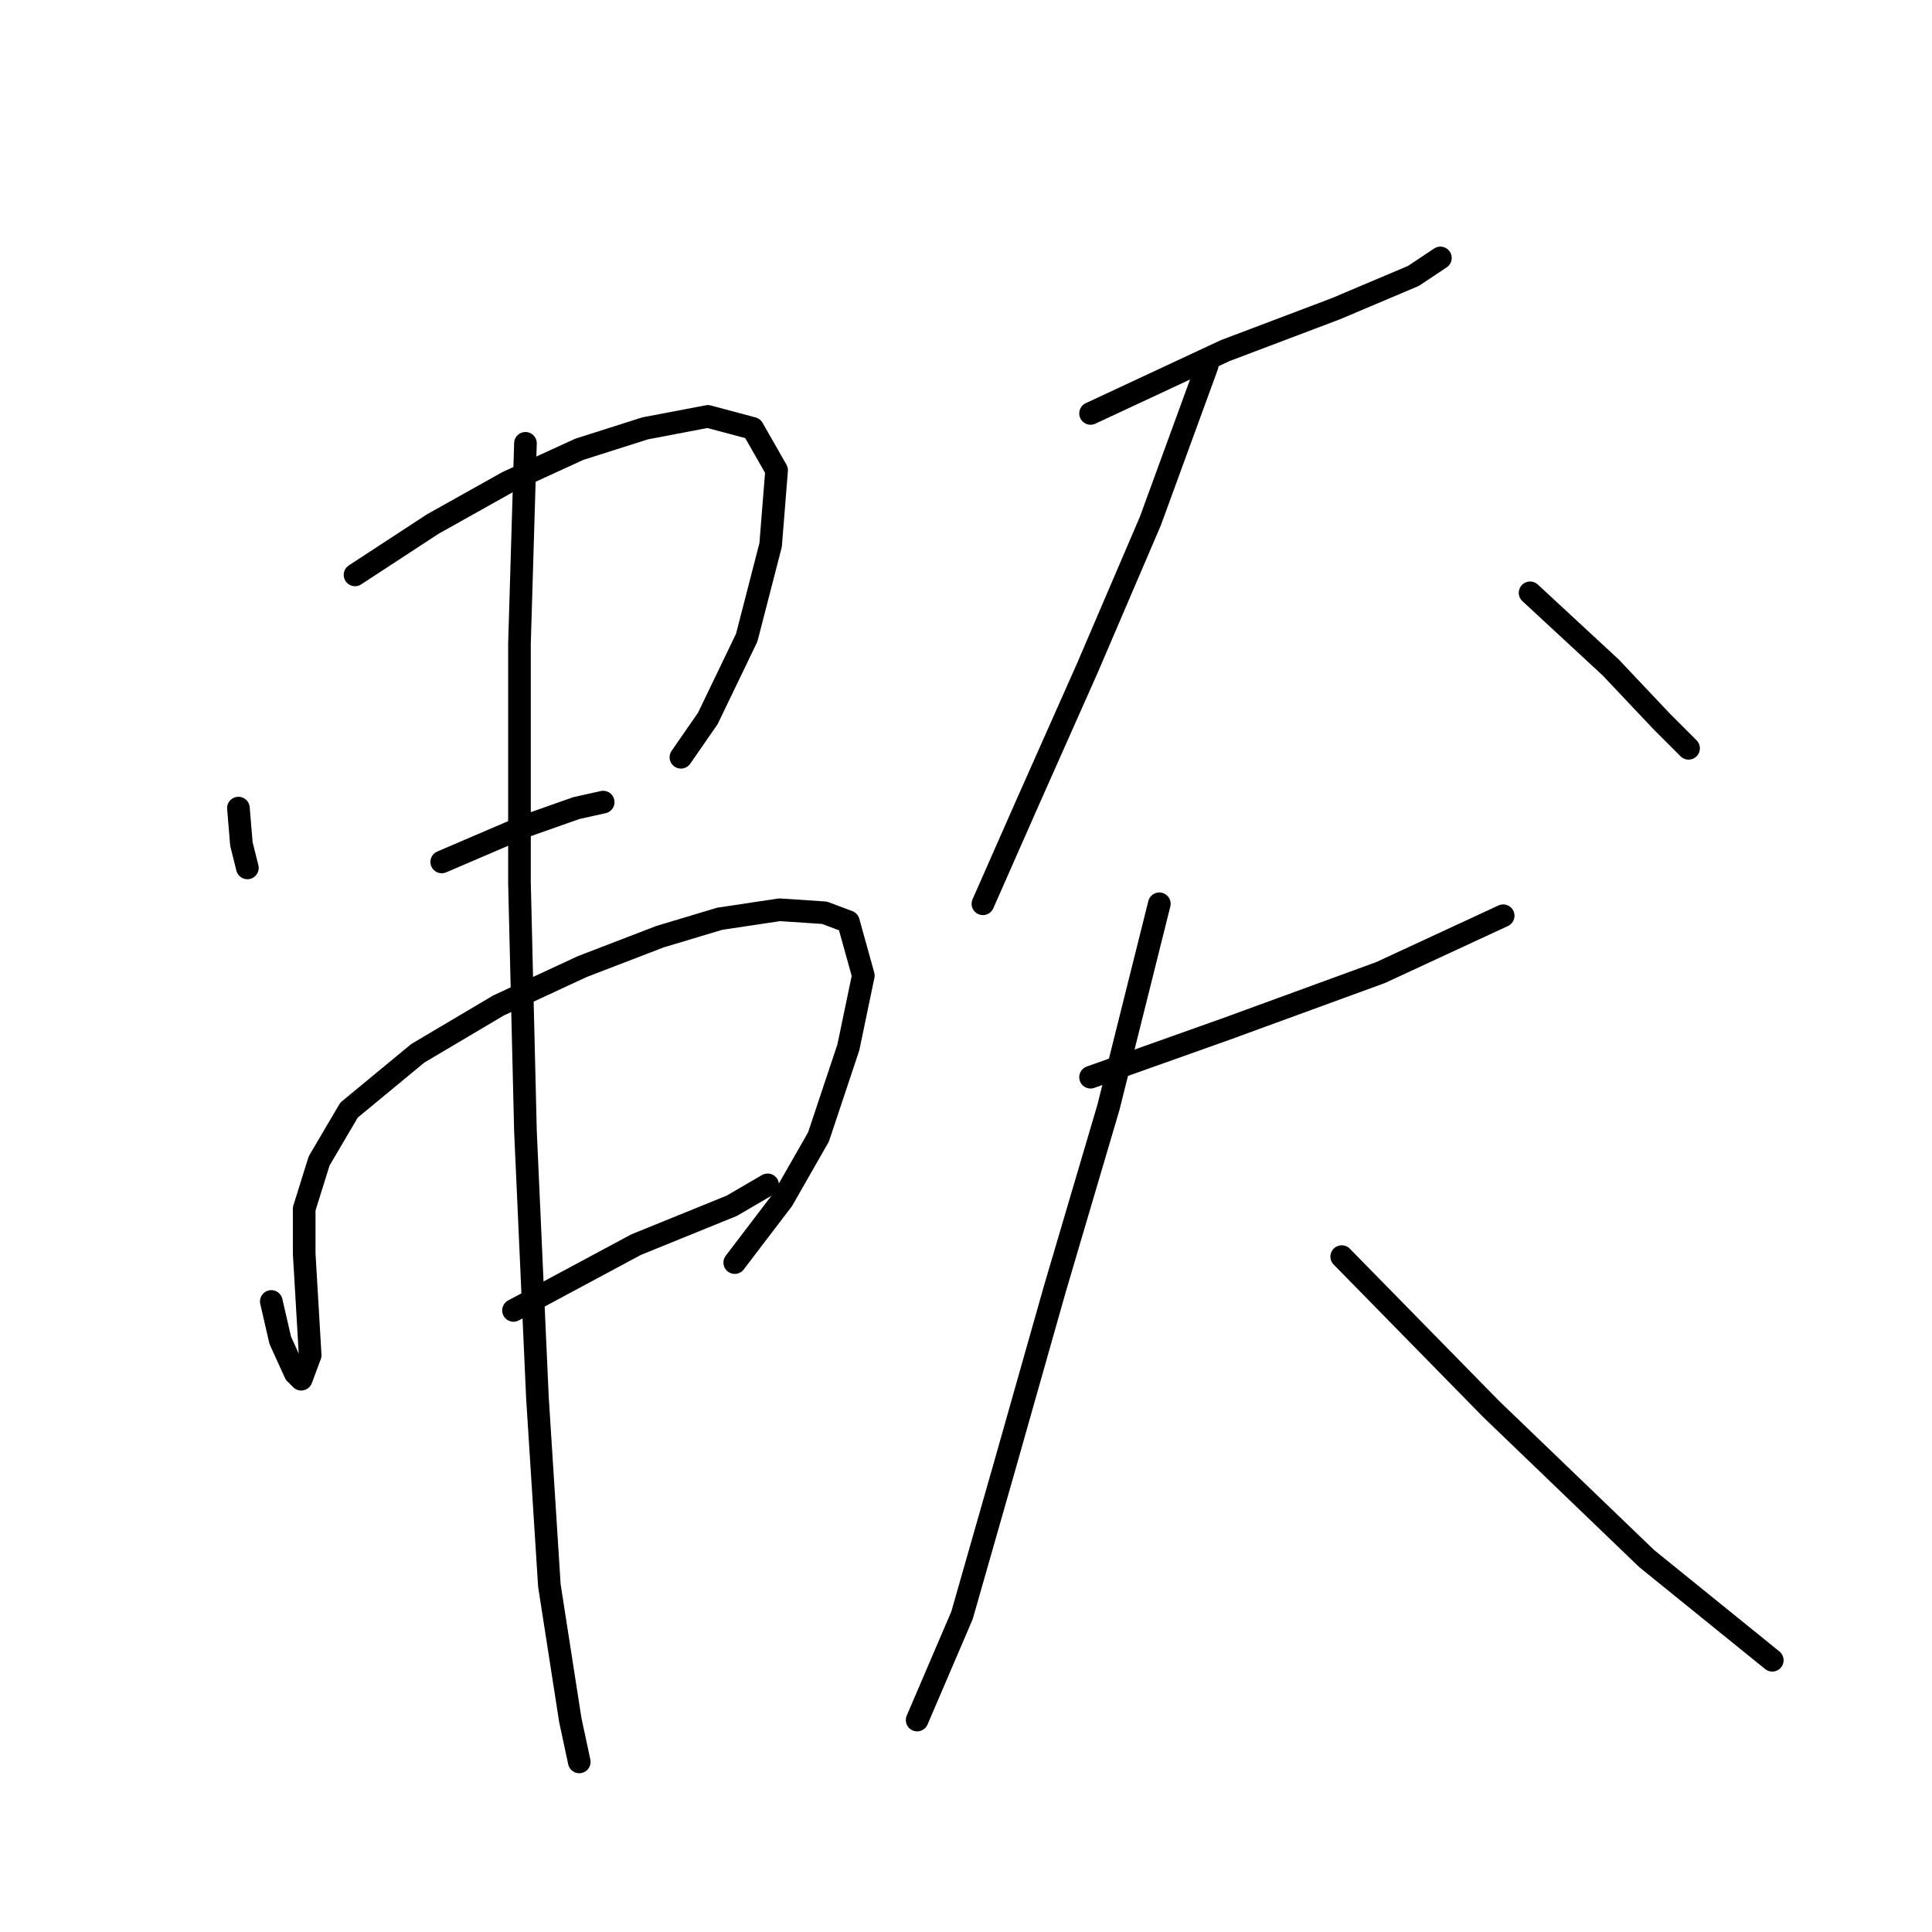 <?xml version="1.0" standalone="no"?>
    <svg width="256" height="256" xmlns="http://www.w3.org/2000/svg" version="1.1">
    <polyline stroke="black" stroke-width="3" stroke-linecap="round" fill="transparent" stroke-linejoin="round" points="31.591 107.078 31.987 111.832 32.779 115.002 32.779 115.002 " />
        <polyline stroke="black" stroke-width="3" stroke-linecap="round" fill="transparent" stroke-linejoin="round" points="47.042 76.175 57.343 69.44 67.248 63.893 76.757 59.535 85.473 56.762 93.793 55.177 99.736 56.762 102.905 62.309 102.113 72.213 98.943 84.495 93.793 95.192 90.227 100.343 90.227 100.343 " />
        <polyline stroke="black" stroke-width="3" stroke-linecap="round" fill="transparent" stroke-linejoin="round" points="58.532 114.21 69.625 109.455 76.36 107.078 79.926 106.286 79.926 106.286 " />
        <polyline stroke="black" stroke-width="3" stroke-linecap="round" fill="transparent" stroke-linejoin="round" points="35.949 172.45 37.137 177.6 39.118 181.958 39.911 182.751 41.099 179.581 40.703 172.846 40.307 166.111 40.307 160.168 42.288 153.829 46.25 147.093 55.362 139.566 66.059 133.227 77.153 128.076 87.454 124.114 95.377 121.737 103.301 120.549 109.244 120.945 112.414 122.133 114.395 129.265 112.414 138.773 108.452 150.659 103.697 158.979 97.358 167.299 97.358 167.299 " />
        <polyline stroke="black" stroke-width="3" stroke-linecap="round" fill="transparent" stroke-linejoin="round" points="68.04 173.638 84.284 164.922 96.962 159.772 101.717 156.998 101.717 156.998 " />
        <polyline stroke="black" stroke-width="3" stroke-linecap="round" fill="transparent" stroke-linejoin="round" points="69.625 58.743 68.833 85.288 68.833 116.983 69.625 149.867 71.21 185.128 72.795 210.088 75.568 227.916 76.757 233.463 76.757 233.463 " />
        <polyline stroke="black" stroke-width="3" stroke-linecap="round" fill="transparent" stroke-linejoin="round" points="144.505 54.781 162.334 46.461 176.993 40.914 187.294 36.556 190.859 34.179 190.859 34.179 " />
        <polyline stroke="black" stroke-width="3" stroke-linecap="round" fill="transparent" stroke-linejoin="round" points="159.957 48.442 152.429 69.044 144.109 88.457 136.185 106.286 130.242 119.756 130.242 119.756 " />
        <polyline stroke="black" stroke-width="3" stroke-linecap="round" fill="transparent" stroke-linejoin="round" points="202.745 78.552 213.442 88.457 220.178 95.589 223.743 99.154 223.743 99.154 " />
        <polyline stroke="black" stroke-width="3" stroke-linecap="round" fill="transparent" stroke-linejoin="round" points="144.505 142.735 162.334 136.396 182.936 128.869 199.179 121.341 199.179 121.341 " />
        <polyline stroke="black" stroke-width="3" stroke-linecap="round" fill="transparent" stroke-linejoin="round" points="153.617 119.756 146.882 146.697 139.751 170.865 133.016 194.636 127.469 214.05 121.526 227.916 121.526 227.916 " />
        <polyline stroke="black" stroke-width="3" stroke-linecap="round" fill="transparent" stroke-linejoin="round" points="177.785 166.507 197.595 186.713 218.197 206.522 234.837 219.993 234.837 219.993 " />
        </svg>